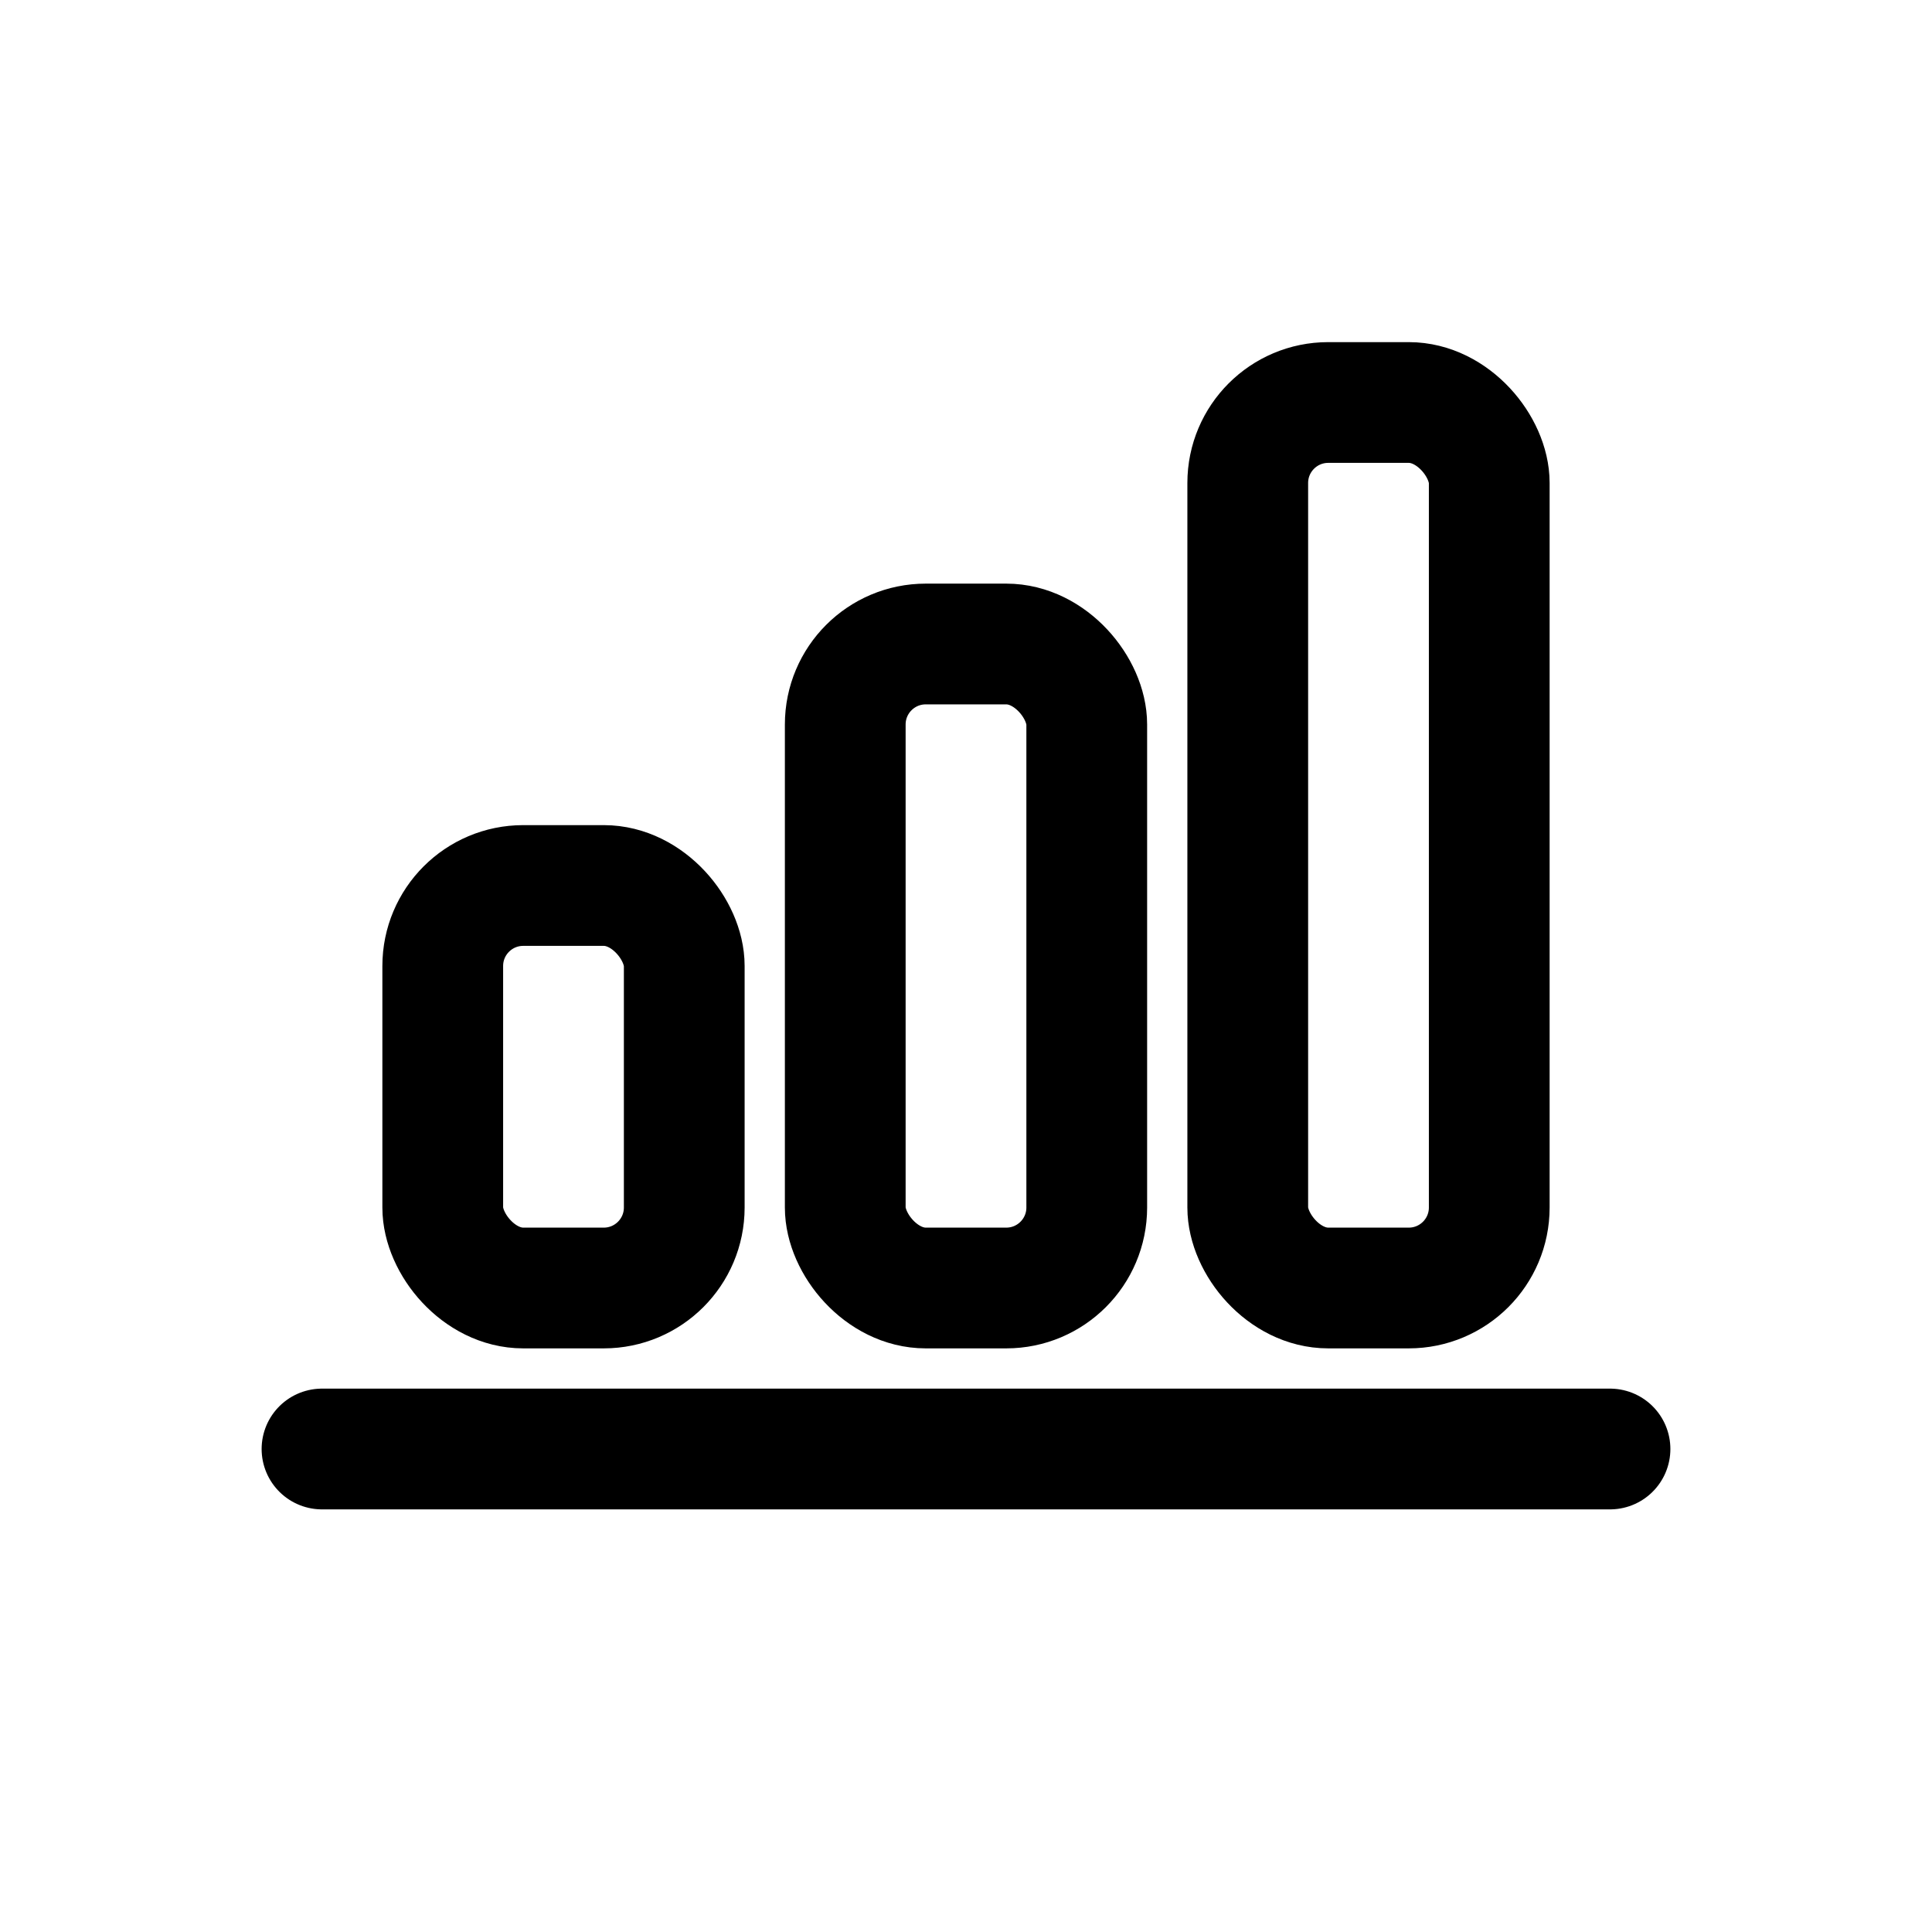 <svg viewBox="0 0 24 24" xmlns="http://www.w3.org/2000/svg" fill="none" stroke="currentColor" stroke-width="1.5" stroke-linecap="round" stroke-linejoin="round">
  <path d="M4 18h16"/>
  <rect x="5.5" y="11" width="3" height="5" rx="1"/>
  <rect x="10.5" y="8" width="3" height="8" rx="1"/>
  <rect x="15.5" y="5" width="3" height="11" rx="1"/>
</svg>
